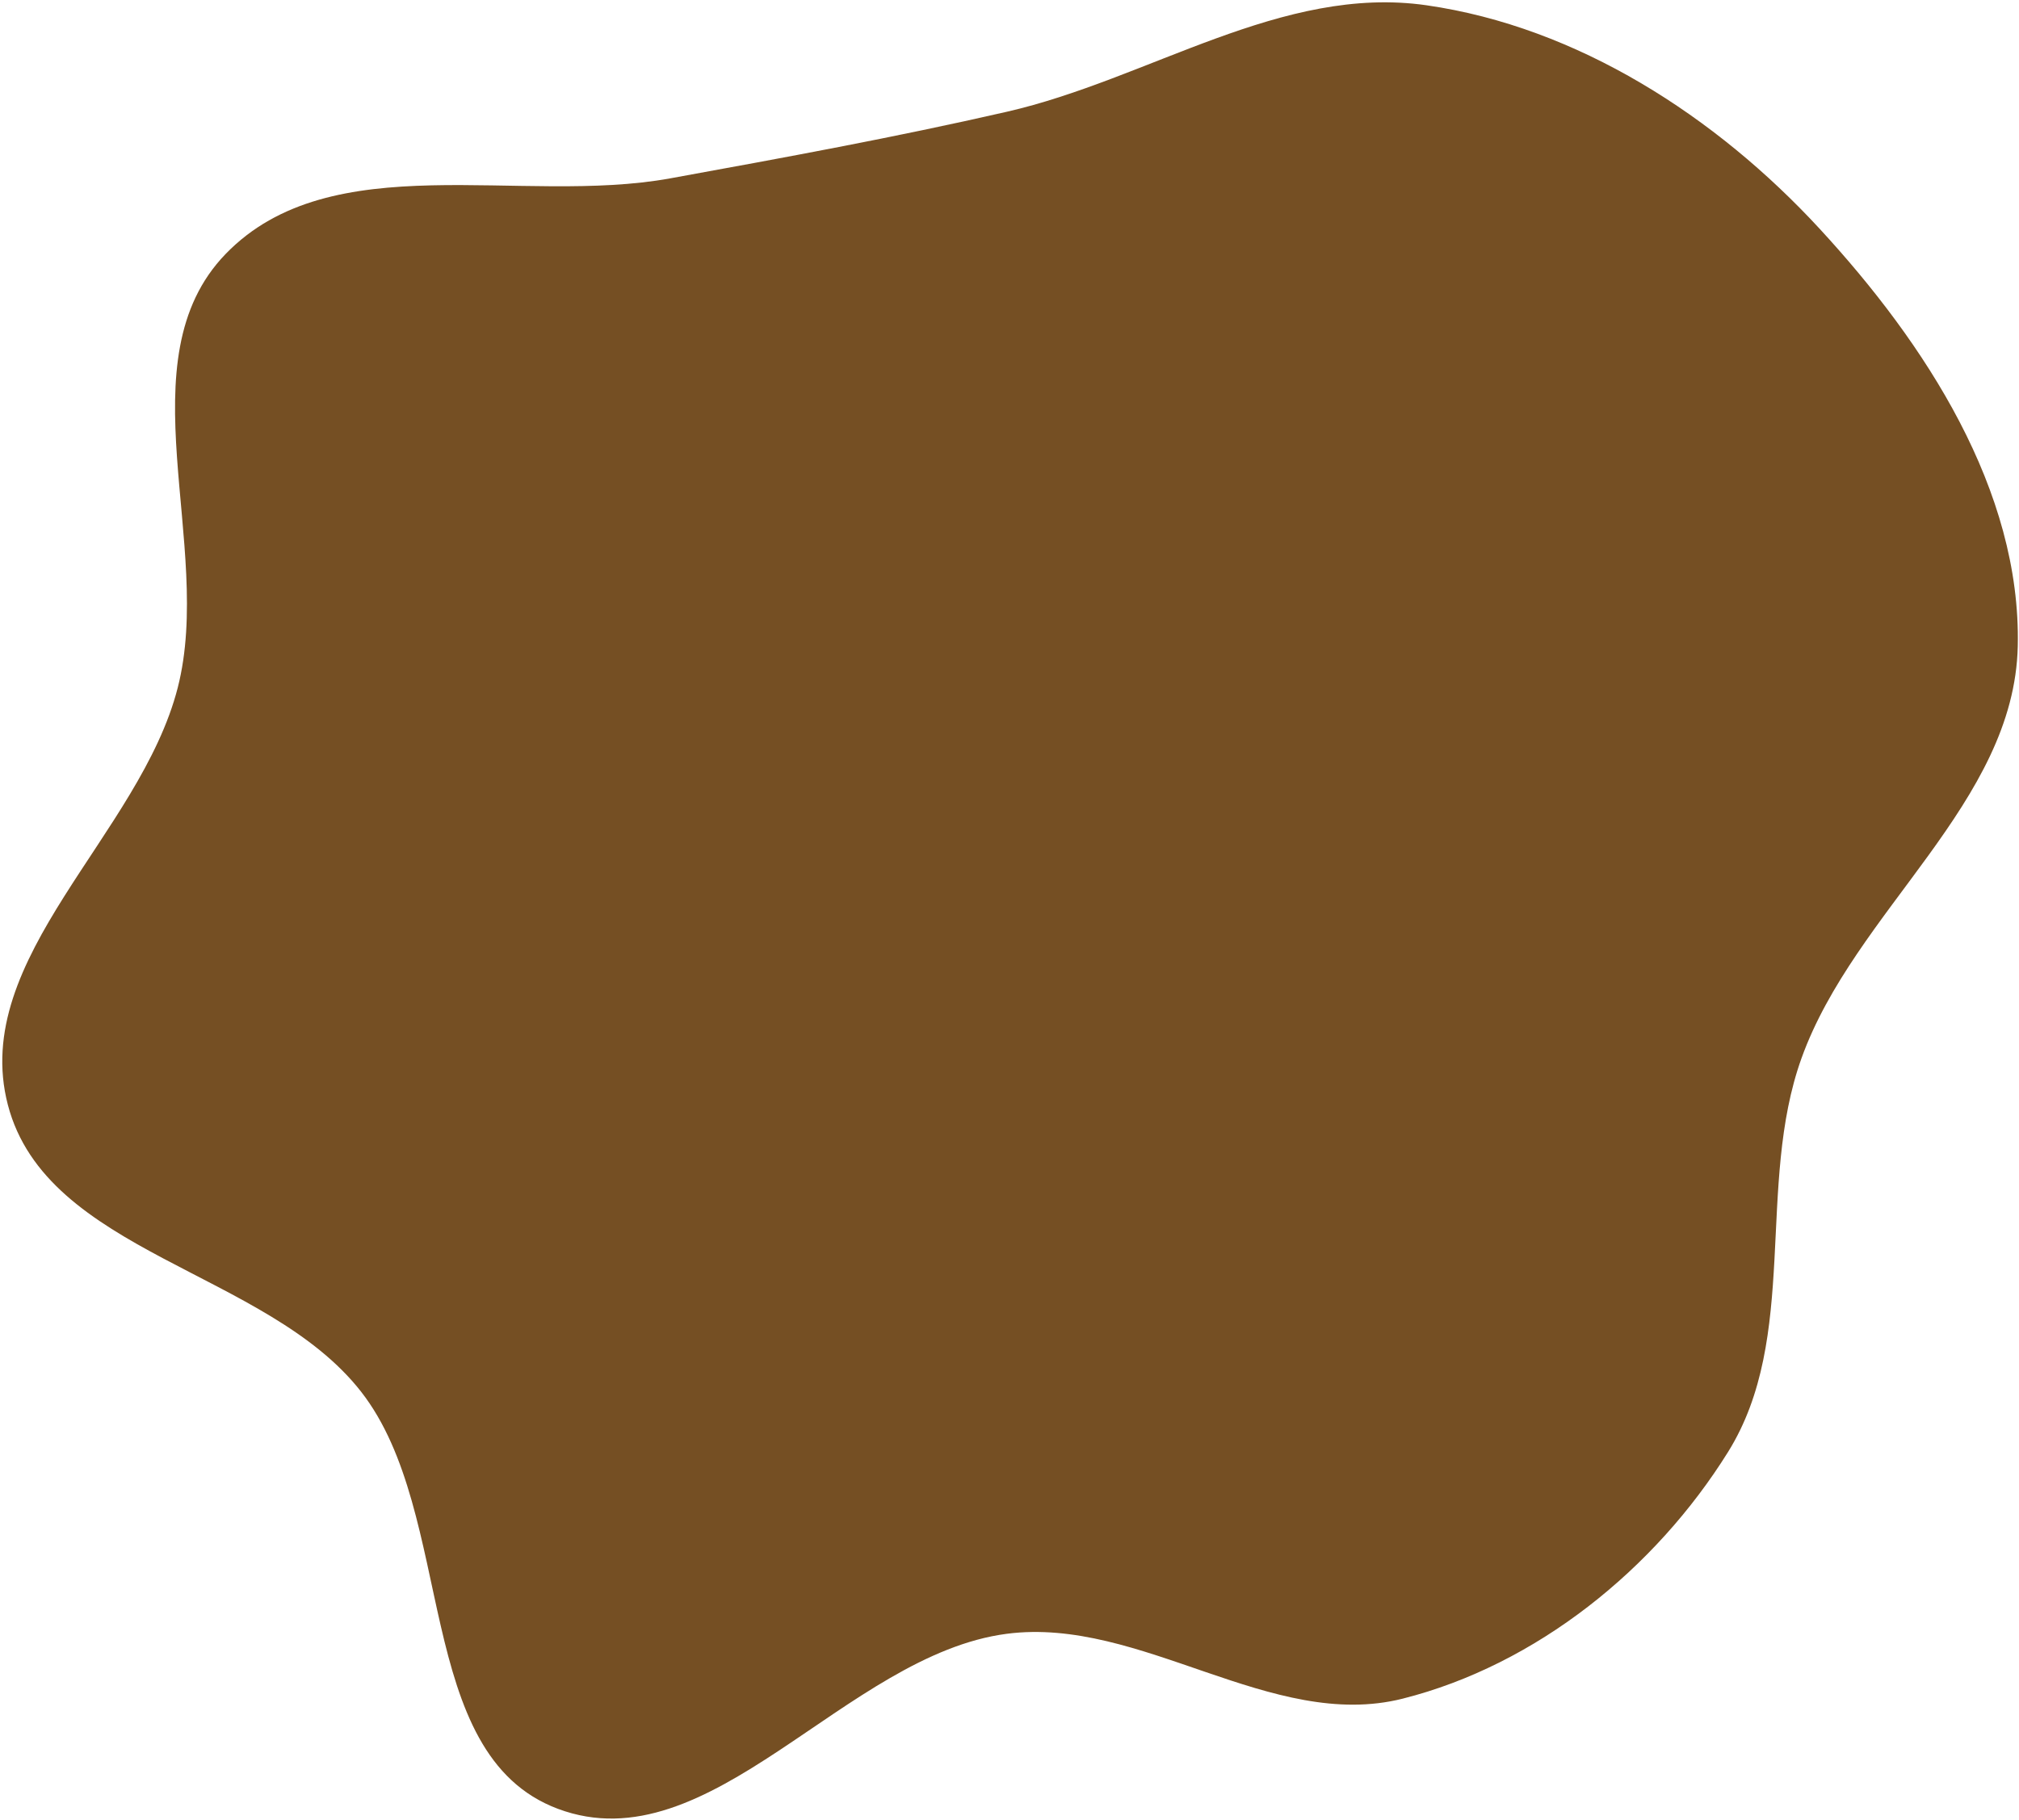 <svg width="701" height="632" viewBox="0 0 701 632" fill="none" xmlns="http://www.w3.org/2000/svg">
<path fill-rule="evenodd" clip-rule="evenodd" d="M349.55 38.815C399.03 27.49 445.059 -5.396 495.301 1.834C547.753 9.383 595.838 40.477 631.768 79.428C668.49 119.238 701.754 170.223 700.573 224.371C699.385 278.909 643.942 316.135 625.49 367.471C609.607 411.656 624.807 464.349 599.988 504.207C574.684 544.842 533.407 578.183 486.991 589.888C441.404 601.384 396.17 561.28 349.55 567.359C293.553 574.661 246.566 647.965 193.691 628.133C143.068 609.147 158.644 525.883 125.361 483.274C92.529 441.241 16.16 435.266 2.723 383.65C-10.579 332.555 48.625 289.943 61.715 238.793C74.395 189.247 42.781 124.966 78.333 88.201C115.086 50.193 180.724 71.402 232.74 61.93C272.285 54.729 310.368 47.783 349.55 38.815Z" fill="#754F23"/>
</svg>
